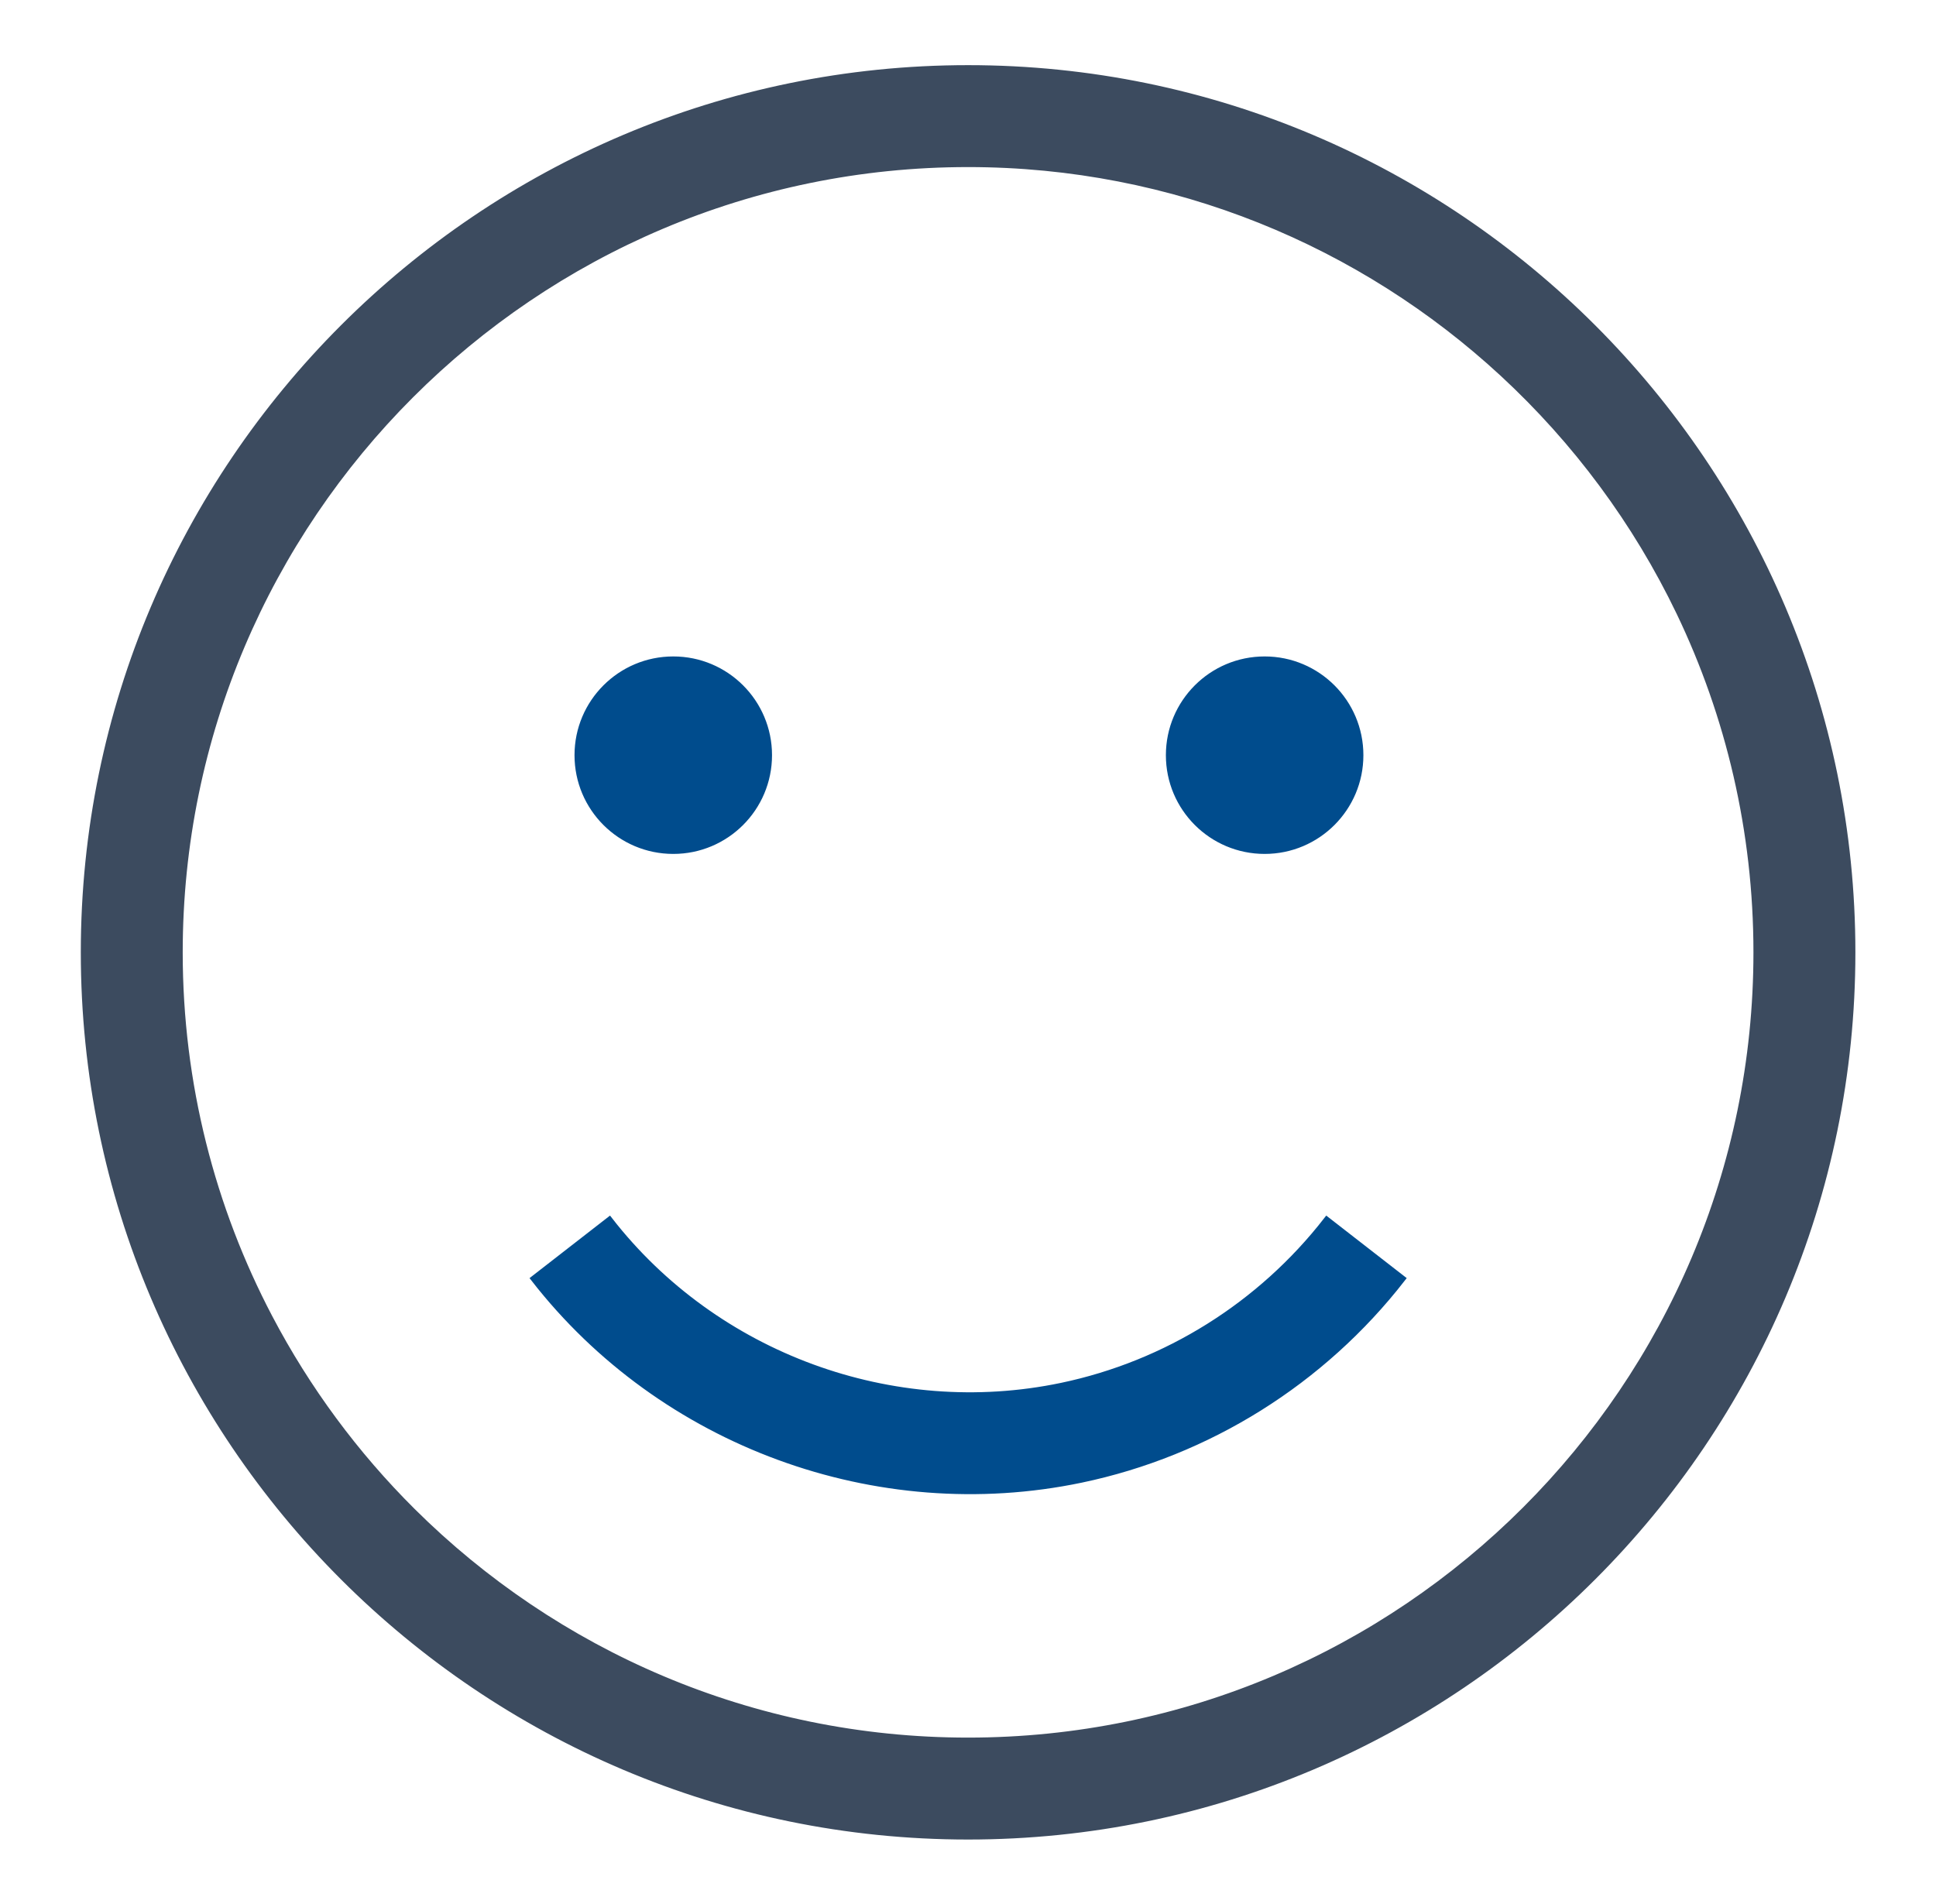 <svg width="61" height="60" viewBox="0 0 61 60" fill="none" xmlns="http://www.w3.org/2000/svg">
<path d="M30.503 2.153C15.142 2.153 2.646 14.65 2.646 30.011C2.646 45.371 15.142 57.868 30.503 57.868C45.863 57.868 58.36 45.371 58.36 30.011C58.36 14.65 45.863 2.153 30.503 2.153ZM30.503 54.856C23.678 54.856 17.488 52.09 12.993 47.621C11.198 45.836 9.675 43.779 8.488 41.518C6.681 38.076 5.657 34.161 5.657 30.011C5.657 16.311 16.803 5.165 30.503 5.165C37.001 5.165 42.923 7.674 47.355 11.772C49.653 13.897 51.55 16.448 52.919 19.3C54.475 22.545 55.348 26.178 55.348 30.011C55.348 43.71 44.203 54.856 30.503 54.856Z" fill="#3c4b5f" stroke="#3c4b5f" stroke-width="0.2"/>
<path d="M33.448 43.676C36.752 42.985 39.72 41.128 41.805 38.446L44.183 40.294C41.66 43.539 38.066 45.787 34.064 46.624C27.628 47.969 20.861 45.485 16.825 40.294L19.203 38.446C22.538 42.735 28.129 44.789 33.448 43.676Z" fill="#004C8D" stroke="#004C8D" stroke-width="0.2"/>
<path d="M21.214 26.809C22.877 26.809 24.225 25.461 24.225 23.798C24.225 22.134 22.877 20.786 21.214 20.786C19.55 20.786 18.202 22.134 18.202 23.798C18.202 25.461 19.55 26.809 21.214 26.809Z" fill="#004C8D" stroke="#004C8D" stroke-width="0.2"/>
<path d="M39.847 26.809C41.51 26.809 42.858 25.461 42.858 23.798C42.858 22.134 41.51 20.786 39.847 20.786C38.183 20.786 36.835 22.134 36.835 23.798C36.835 25.461 38.183 26.809 39.847 26.809Z" fill="#004C8D" stroke="#004C8D" stroke-width="0.2"/>
</svg>
